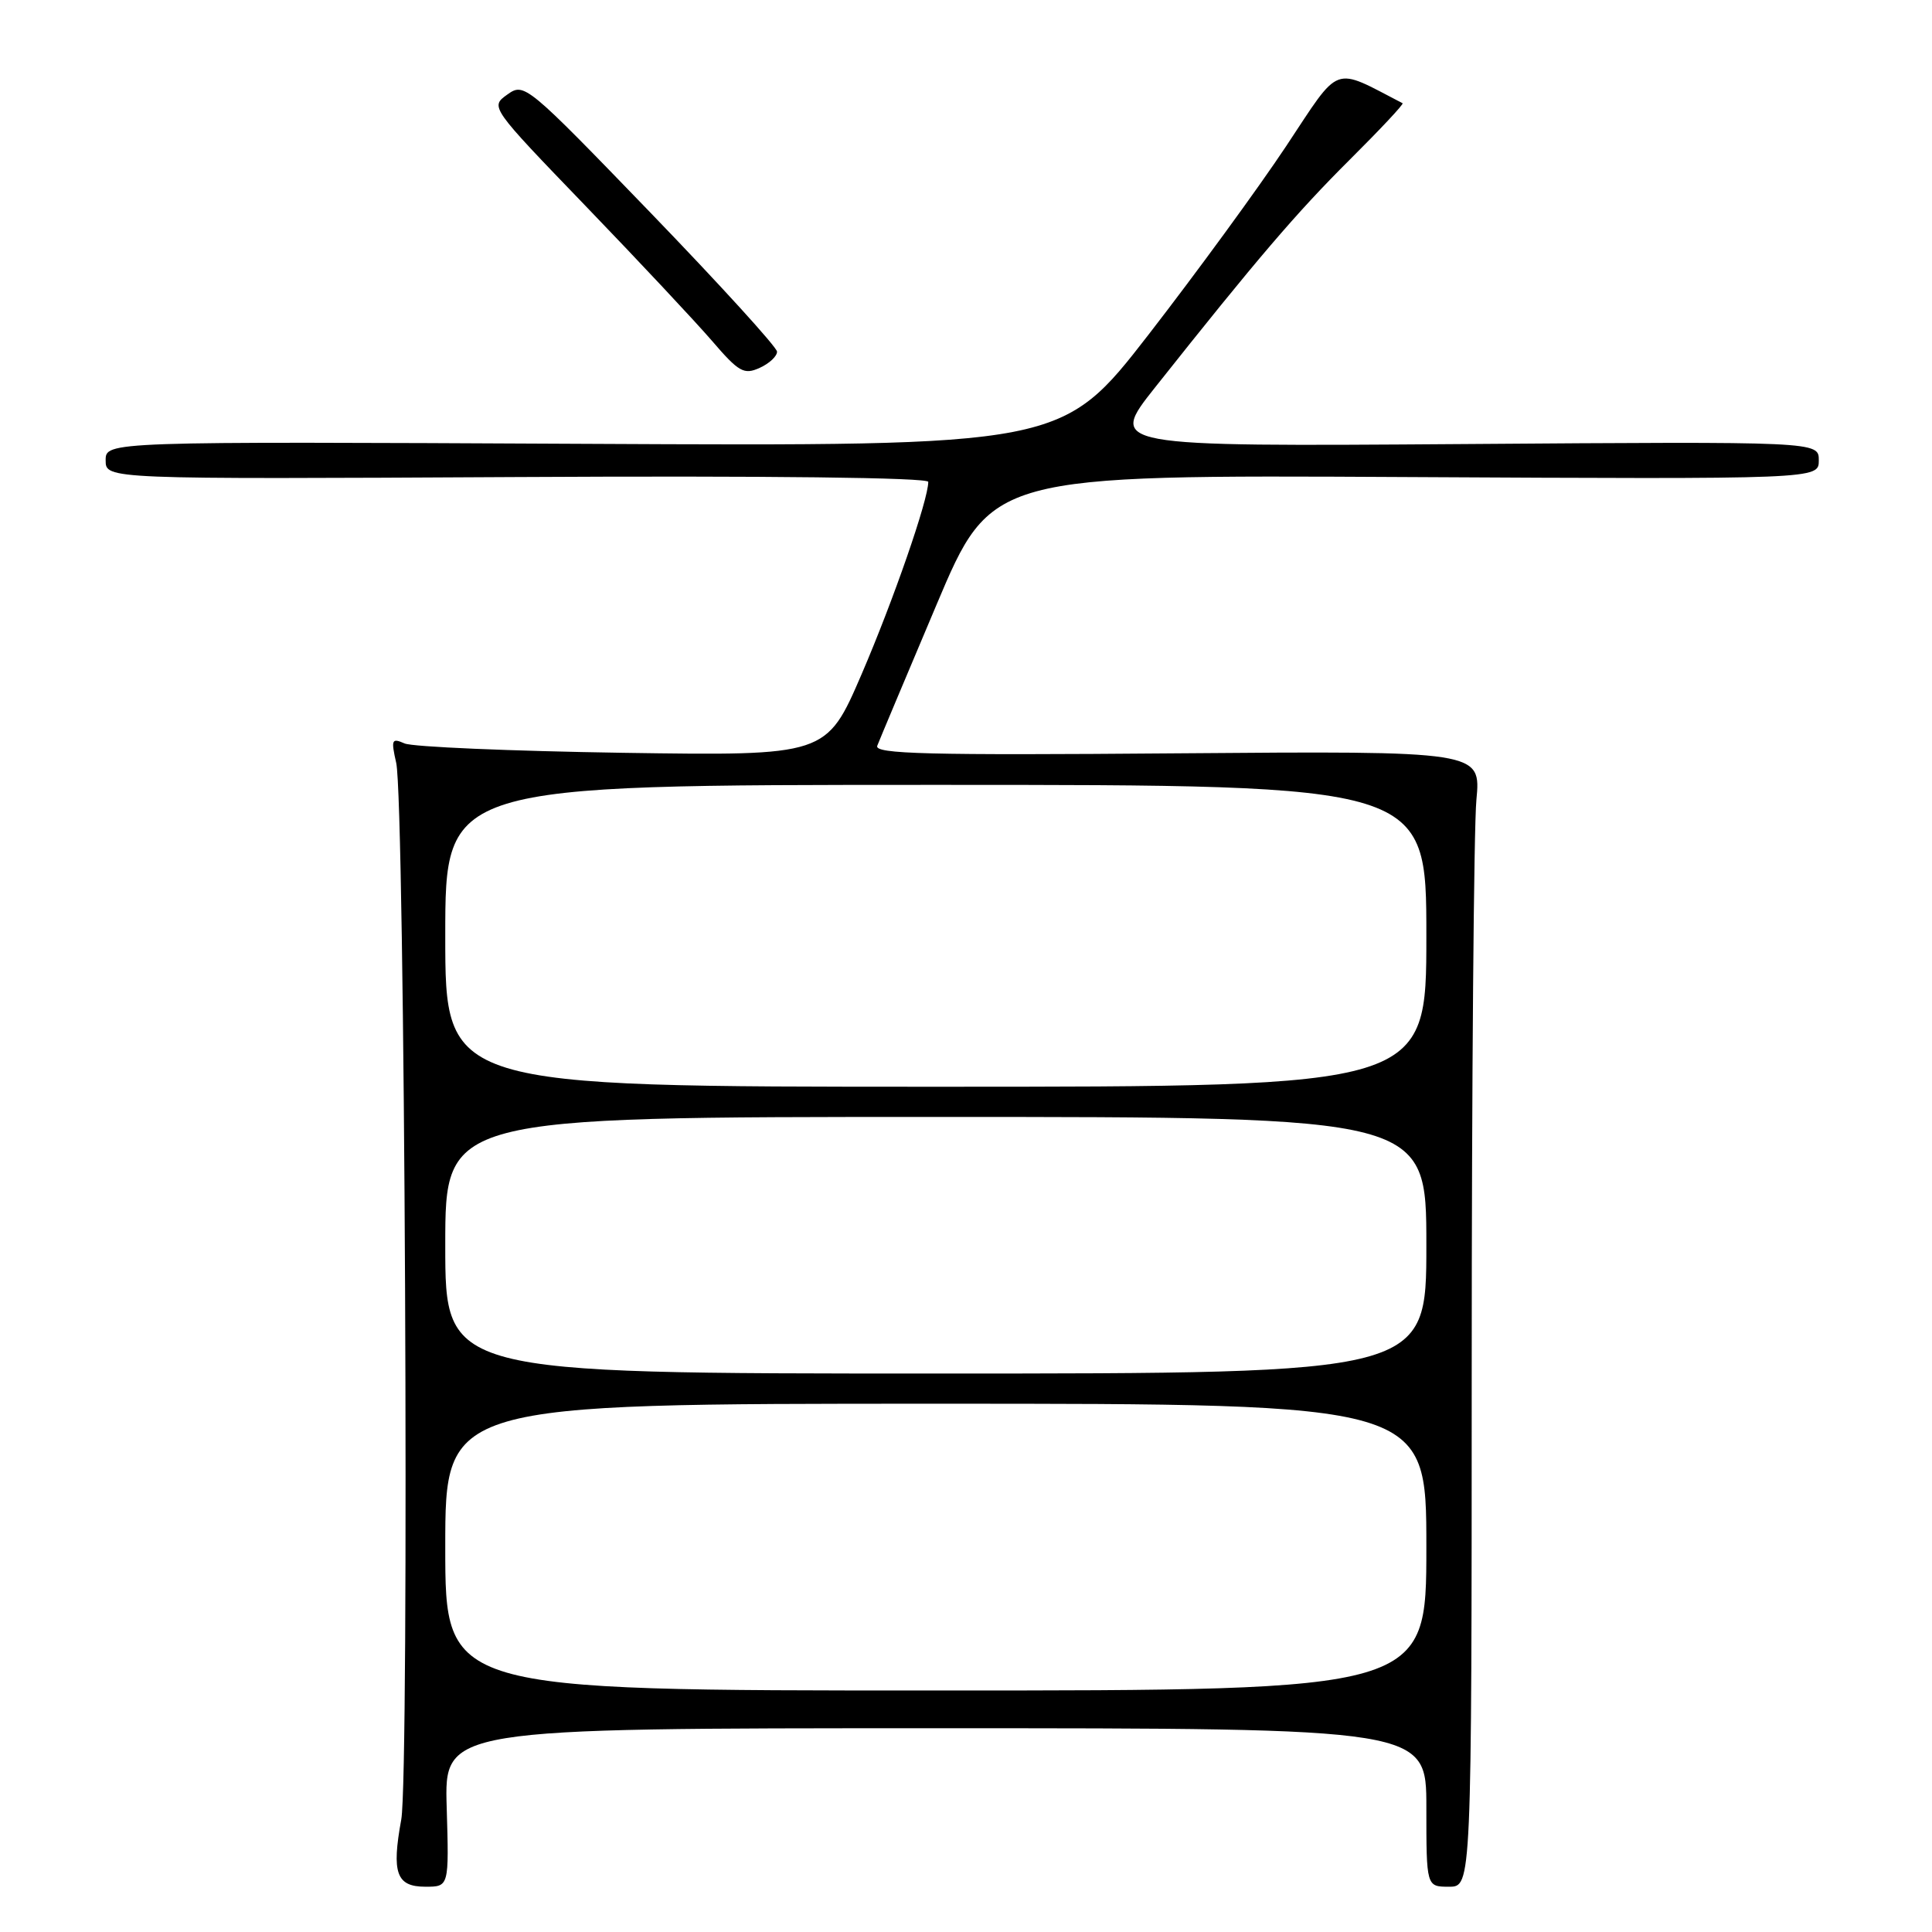 <?xml version="1.0" encoding="UTF-8" standalone="no"?>
<!DOCTYPE svg PUBLIC "-//W3C//DTD SVG 1.1//EN" "http://www.w3.org/Graphics/SVG/1.1/DTD/svg11.dtd" >
<svg xmlns="http://www.w3.org/2000/svg" xmlns:xlink="http://www.w3.org/1999/xlink" version="1.1" viewBox="0 0 256 256">
 <g >
 <path fill="currentColor"
d=" M 59.19 239.50 C 58.87 229.00 58.87 229.00 123.94 229.00 C 189.00 229.00 189.00 229.00 189.00 239.50 C 189.00 250.00 189.00 250.00 192.00 250.00 C 195.00 250.00 195.00 250.00 195.01 181.25 C 195.01 143.44 195.29 109.58 195.63 106.00 C 196.24 99.50 196.24 99.50 155.99 99.82 C 122.92 100.09 115.82 99.91 116.24 98.82 C 116.52 98.09 120.04 89.72 124.06 80.21 C 131.36 62.92 131.36 62.92 186.18 63.21 C 241.00 63.50 241.00 63.50 241.00 61.00 C 241.00 58.50 241.00 58.50 193.92 58.84 C 146.84 59.17 146.84 59.17 153.05 51.34 C 166.58 34.28 171.78 28.20 178.83 21.18 C 182.88 17.15 186.04 13.78 185.85 13.68 C 176.46 8.82 177.73 8.35 170.42 19.37 C 166.72 24.94 158.52 36.16 152.21 44.31 C 140.72 59.12 140.72 59.12 77.36 58.81 C 14.00 58.50 14.00 58.50 14.00 61.00 C 14.00 63.50 14.00 63.50 68.50 63.21 C 101.86 63.03 123.00 63.28 123.00 63.85 C 123.00 66.23 118.39 79.52 114.17 89.33 C 109.50 100.15 109.50 100.15 82.50 99.75 C 67.65 99.52 54.65 98.97 53.61 98.51 C 51.90 97.76 51.80 97.99 52.50 101.09 C 53.65 106.16 54.26 235.06 53.17 241.09 C 51.87 248.20 52.52 250.00 56.37 250.00 C 59.50 250.00 59.50 250.00 59.19 239.50 Z  M 102.96 46.59 C 102.93 45.99 95.40 37.72 86.21 28.20 C 69.72 11.13 69.47 10.92 67.22 12.53 C 64.94 14.16 64.94 14.16 77.63 27.33 C 84.61 34.57 92.12 42.59 94.33 45.15 C 97.91 49.32 98.58 49.69 100.67 48.74 C 101.95 48.16 102.98 47.19 102.96 46.59 Z  M 59.00 205.00 C 59.00 186.00 59.00 186.00 124.00 186.00 C 189.00 186.00 189.00 186.00 189.00 205.00 C 189.00 224.00 189.00 224.00 124.00 224.00 C 59.00 224.00 59.00 224.00 59.00 205.00 Z  M 59.00 165.00 C 59.00 148.00 59.00 148.00 124.00 148.00 C 189.00 148.00 189.00 148.00 189.00 165.00 C 189.00 182.00 189.00 182.00 124.00 182.00 C 59.00 182.00 59.00 182.00 59.00 165.00 Z  M 59.00 124.00 C 59.00 104.00 59.00 104.00 124.00 104.00 C 189.00 104.00 189.00 104.00 189.00 124.00 C 189.00 144.00 189.00 144.00 124.00 144.00 C 59.00 144.00 59.00 144.00 59.00 124.00 Z "/>
</g>
</svg>